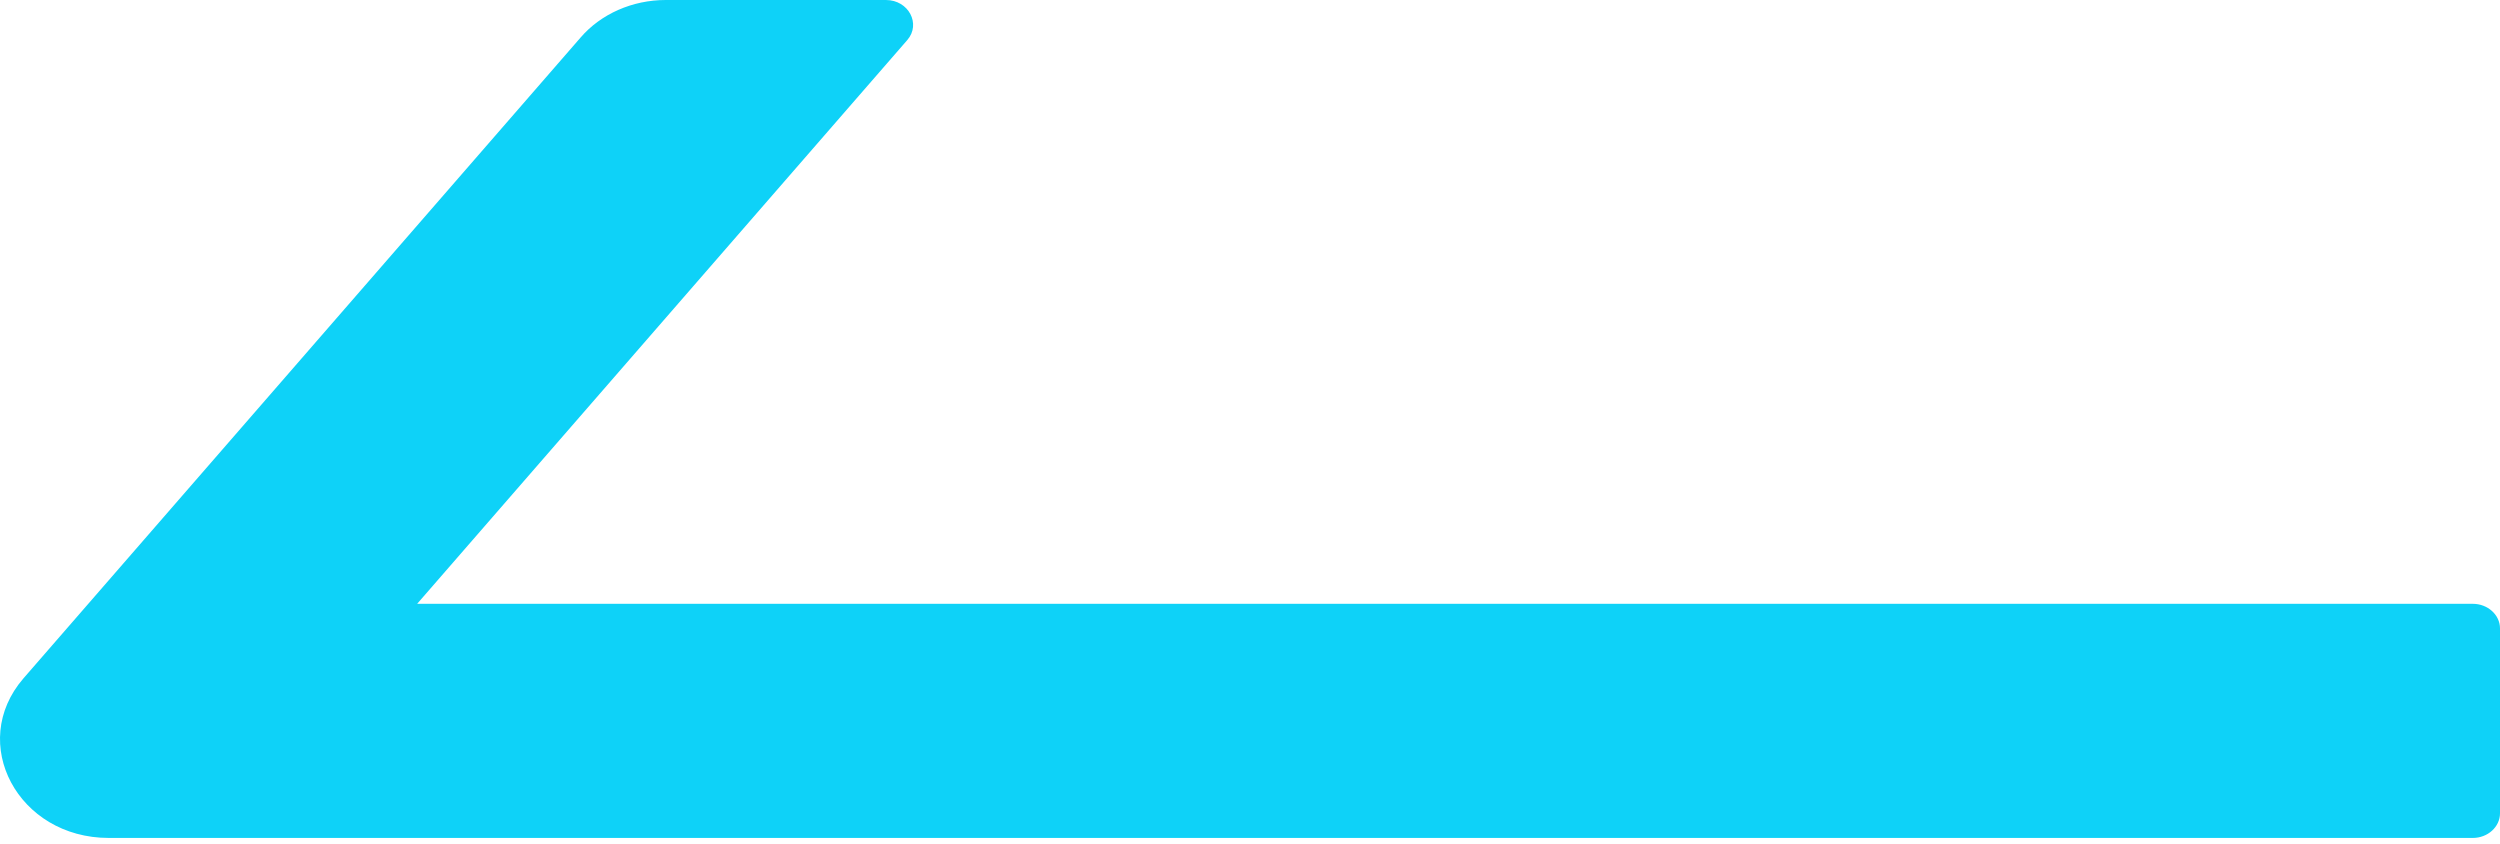 <svg width="80" height="27" viewBox="0 0 80 27" fill="none" xmlns="http://www.w3.org/2000/svg">
<path d="M79.13 19.322H13.349L29.033 1.282C29.479 0.769 29.077 0 28.349 0H21.305C20.24 0 19.229 0.444 18.577 1.203L0.751 21.707C-1.042 23.778 0.577 26.814 3.479 26.814H79.13C79.609 26.814 80 26.459 80 26.025V20.11C80 19.677 79.609 19.322 79.13 19.322Z" fill="#0ED2F8"/>
</svg>
